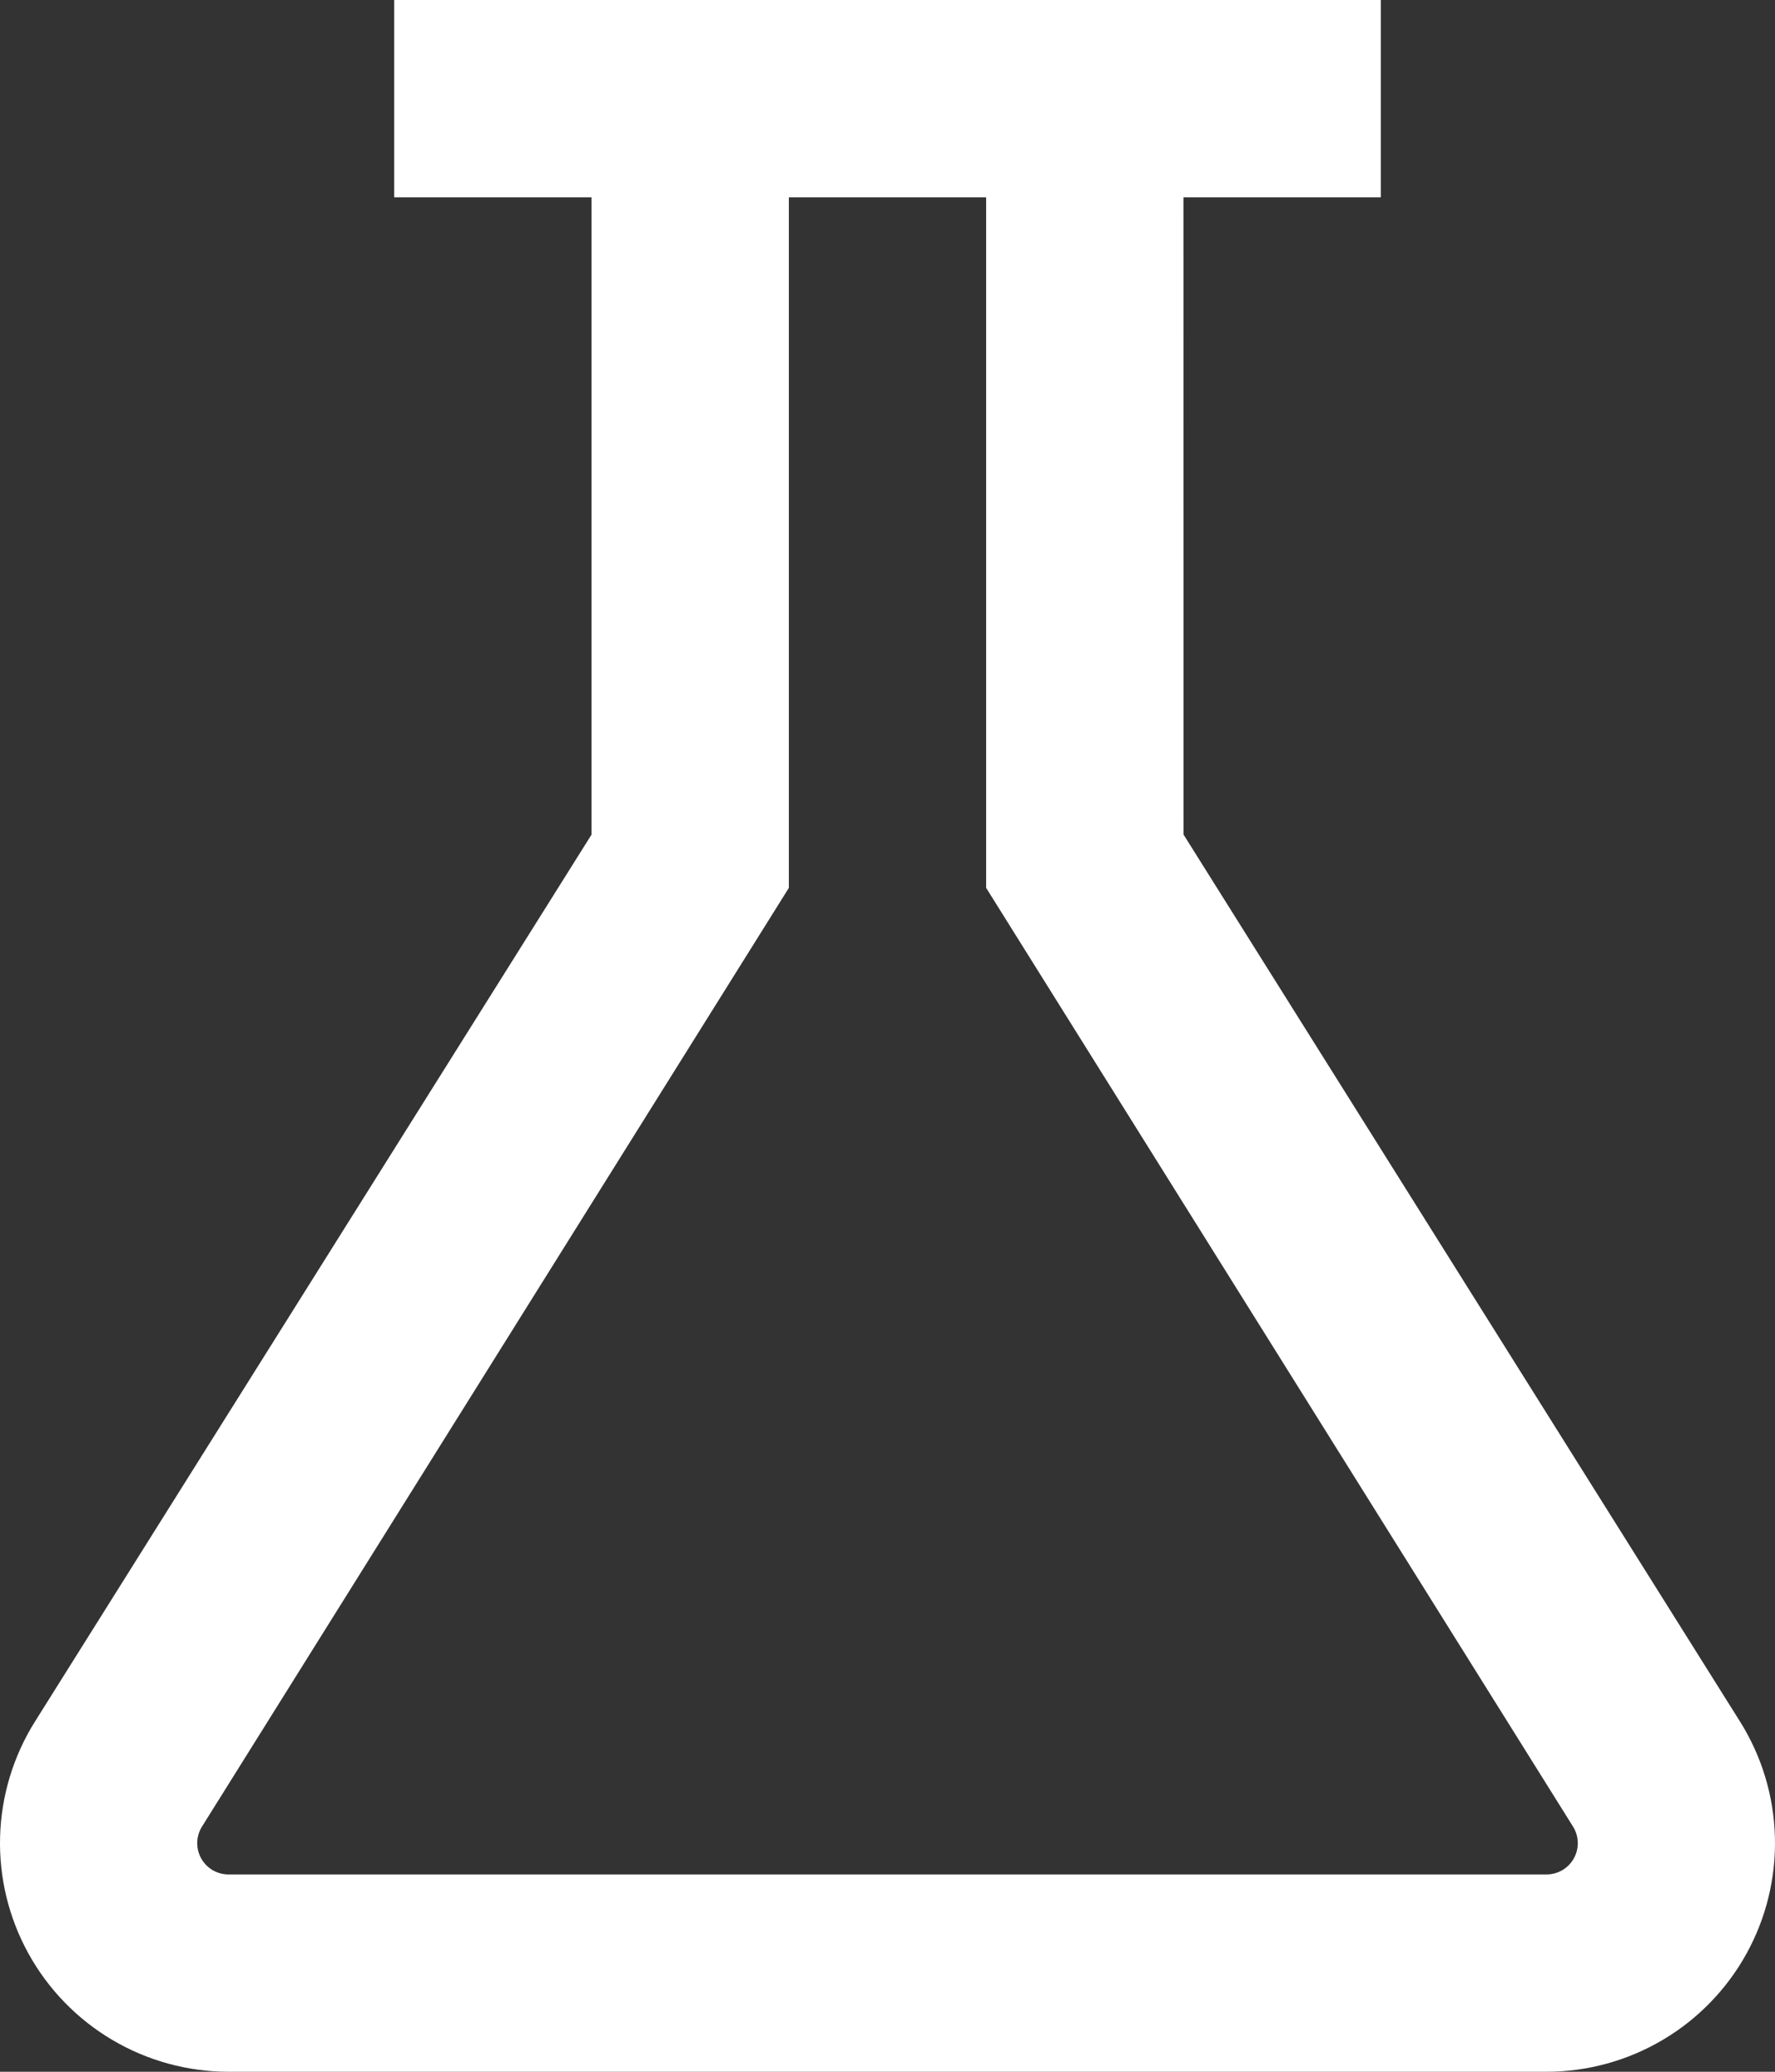<svg width="96" height="112" viewBox="0 0 96 112" fill="none" xmlns="http://www.w3.org/2000/svg">
<rect x="0" y="0" width="96" height="112" fill="#333333" stroke="none"/>
<path d="M53.336 48L85.08 98.752C85.238 99.007 85.326 99.301 85.333 99.601C85.341 99.902 85.268 100.199 85.122 100.462C84.976 100.725 84.763 100.944 84.504 101.097C84.246 101.25 83.951 101.332 83.65 101.333H12.35C12.048 101.332 11.752 101.249 11.492 101.095C11.232 100.94 11.019 100.718 10.874 100.453C10.729 100.188 10.658 99.889 10.668 99.587C10.678 99.285 10.769 98.991 10.931 98.736L42.664 48V10.667H53.336V48ZM21.32 0V10.667H31.992V45.12L1.892 93.067C0.718 94.936 0.067 97.086 0.005 99.292C-0.057 101.498 0.473 103.681 1.541 105.613C2.608 107.545 4.173 109.156 6.074 110.279C7.975 111.403 10.142 111.997 12.35 112H83.65C85.858 111.997 88.025 111.403 89.926 110.279C91.827 109.156 93.392 107.545 94.459 105.613C95.527 103.681 96.057 101.498 95.995 99.292C95.933 97.086 95.282 94.936 94.108 93.067L64.013 45.12L64.008 10.667H74.68V0H21.32Z" fill="white"/>
</svg>
